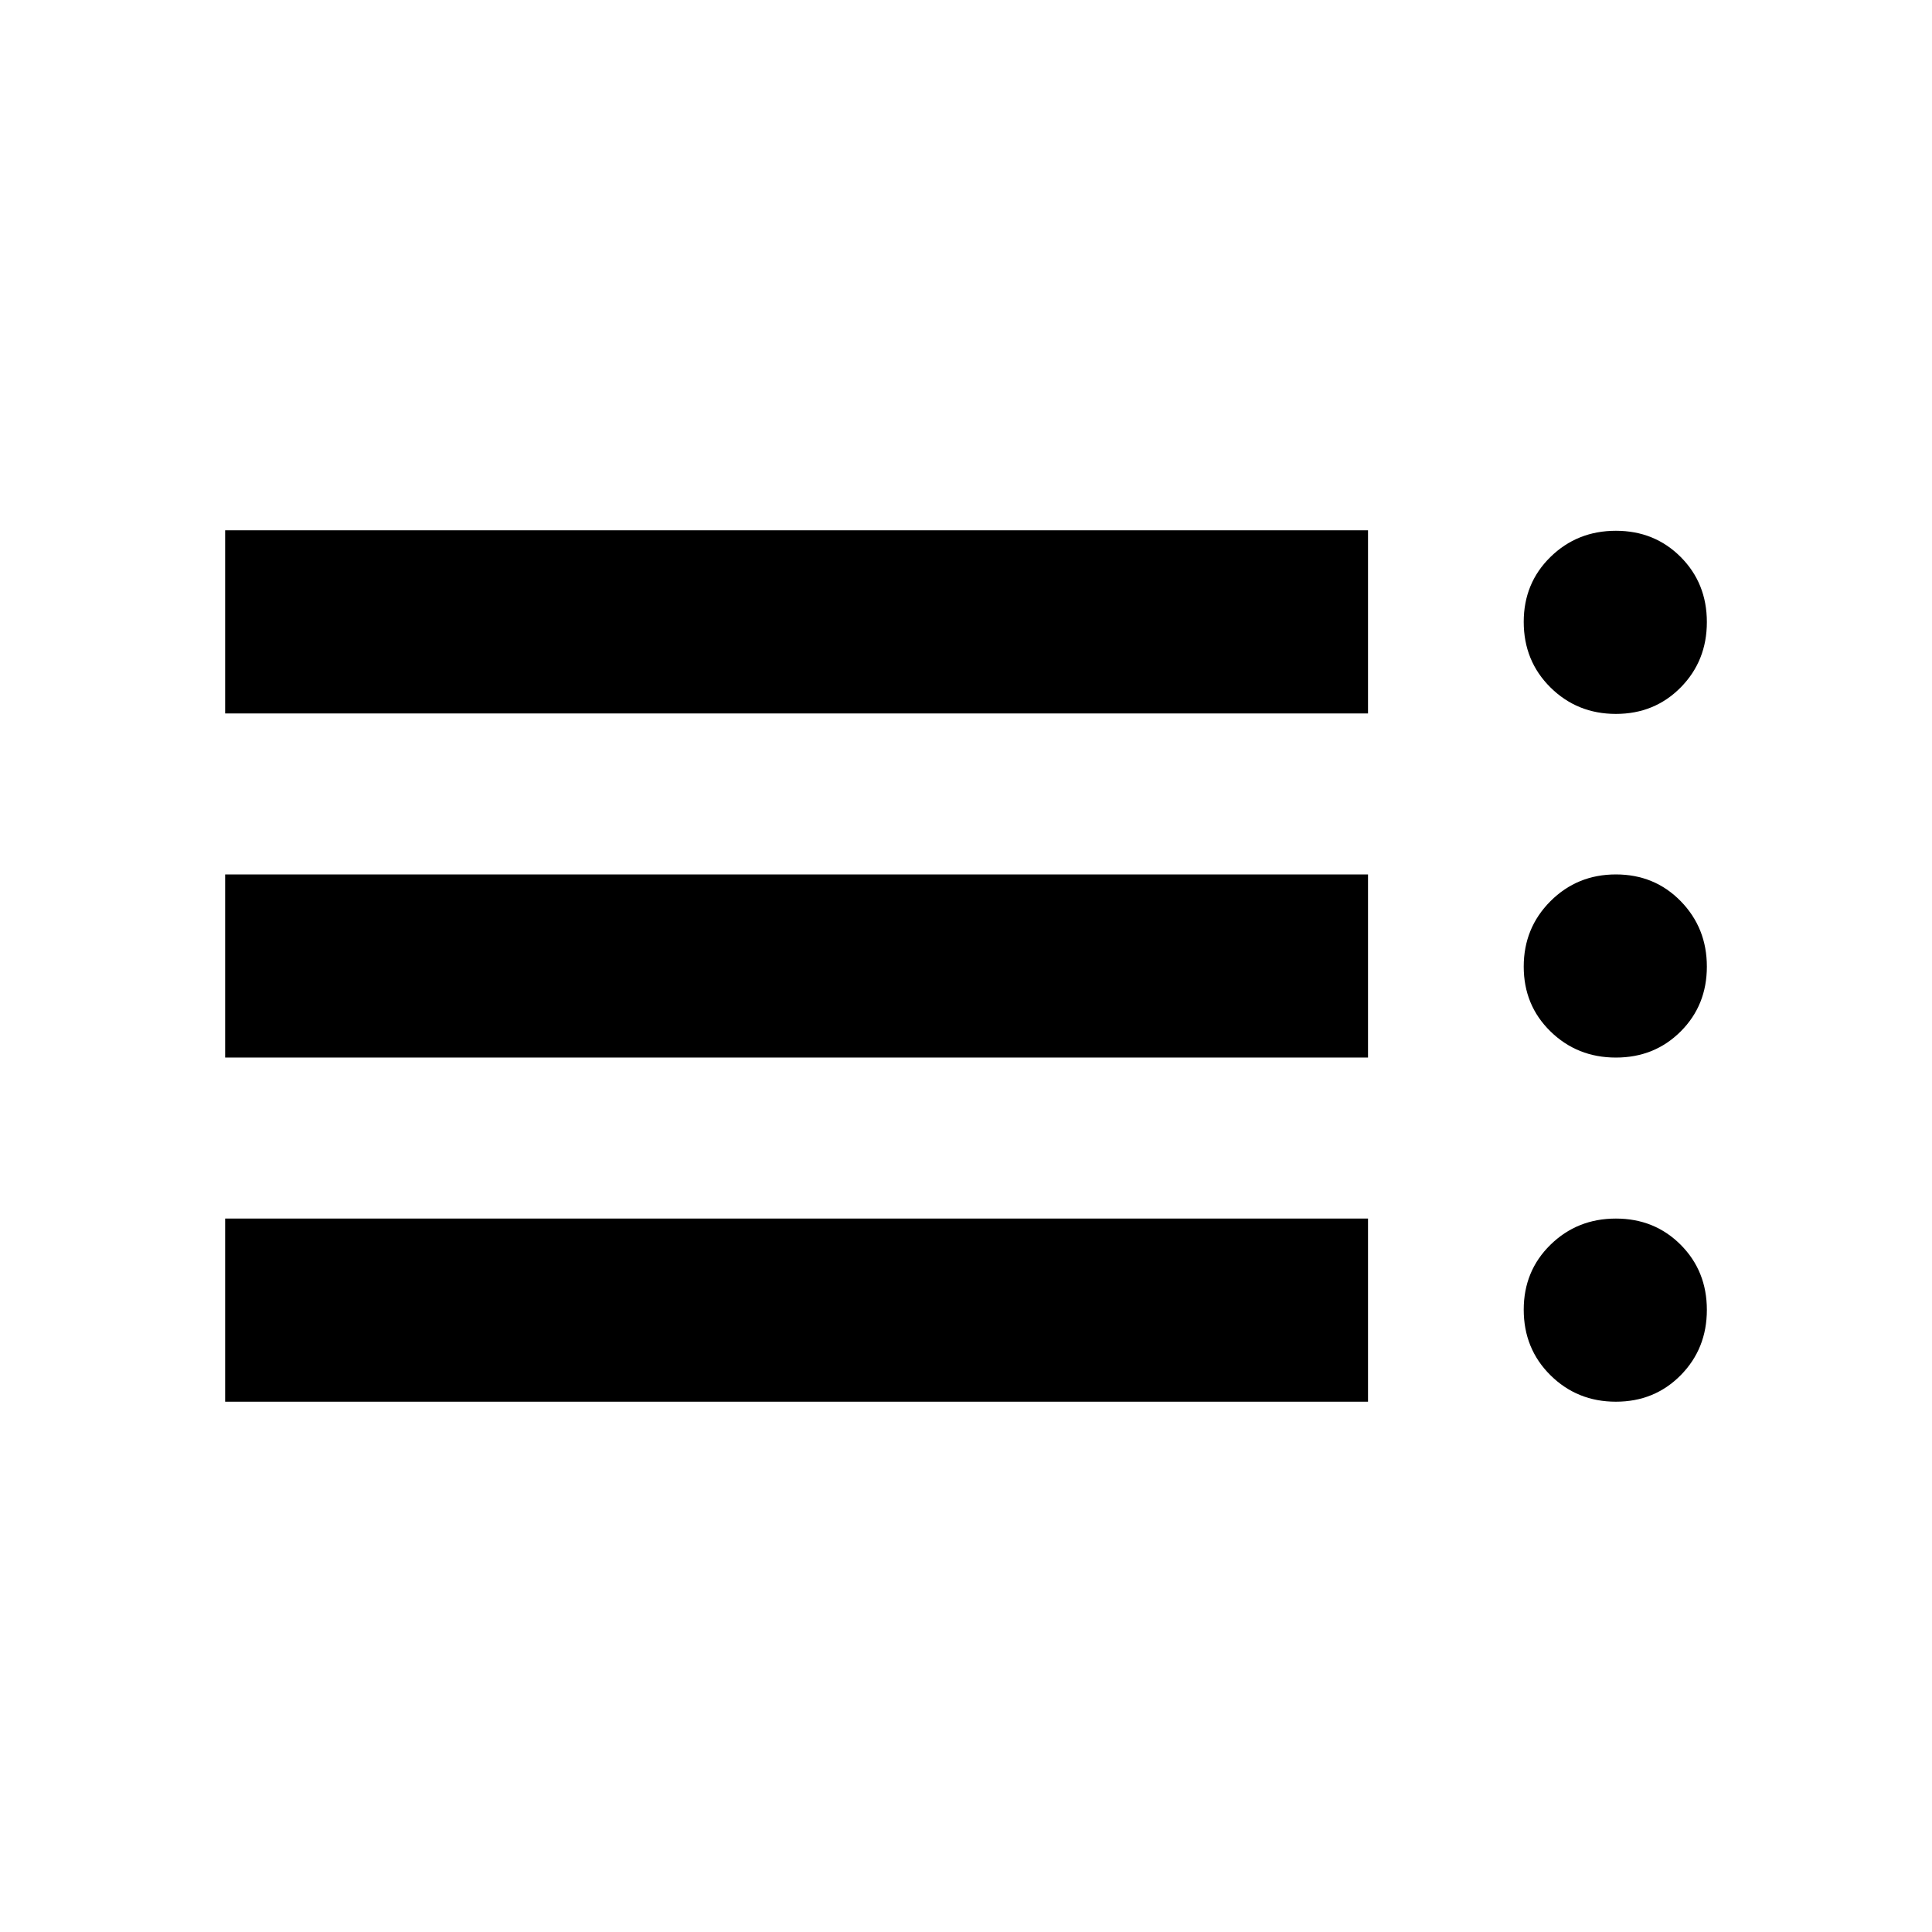 <svg xmlns="http://www.w3.org/2000/svg" height="24" viewBox="0 -960 960 960" width="24"><path d="M111.87-263.5v-91h567.89v91H111.87Zm0-171v-91h567.89v91H111.87Zm0-171v-91h567.89v91H111.87Zm691.06 342q-19.21 0-32.51-13.15-13.29-13.15-13.29-32.59 0-19.23 13.29-32.25 13.3-13.01 32.51-13.01 19.21 0 32.21 13.04 12.99 13.05 12.99 32.33 0 19.28-12.99 32.46-13 13.17-32.21 13.17Zm0-171q-19.21 0-32.51-13-13.29-12.99-13.29-32.2t13.29-32.51q13.3-13.29 32.51-13.29 19.21 0 32.21 13.29 12.99 13.3 12.99 32.51 0 19.21-12.99 32.2-13 13-32.21 13Zm0-170.76q-19.21 0-32.51-13.15-13.29-13.15-13.29-32.59 0-19.24 13.29-32.25 13.3-13.01 32.51-13.01 19.21 0 32.21 13.04 12.99 13.05 12.99 32.33 0 19.28-12.99 32.46-13 13.17-32.21 13.17Z"/></svg>